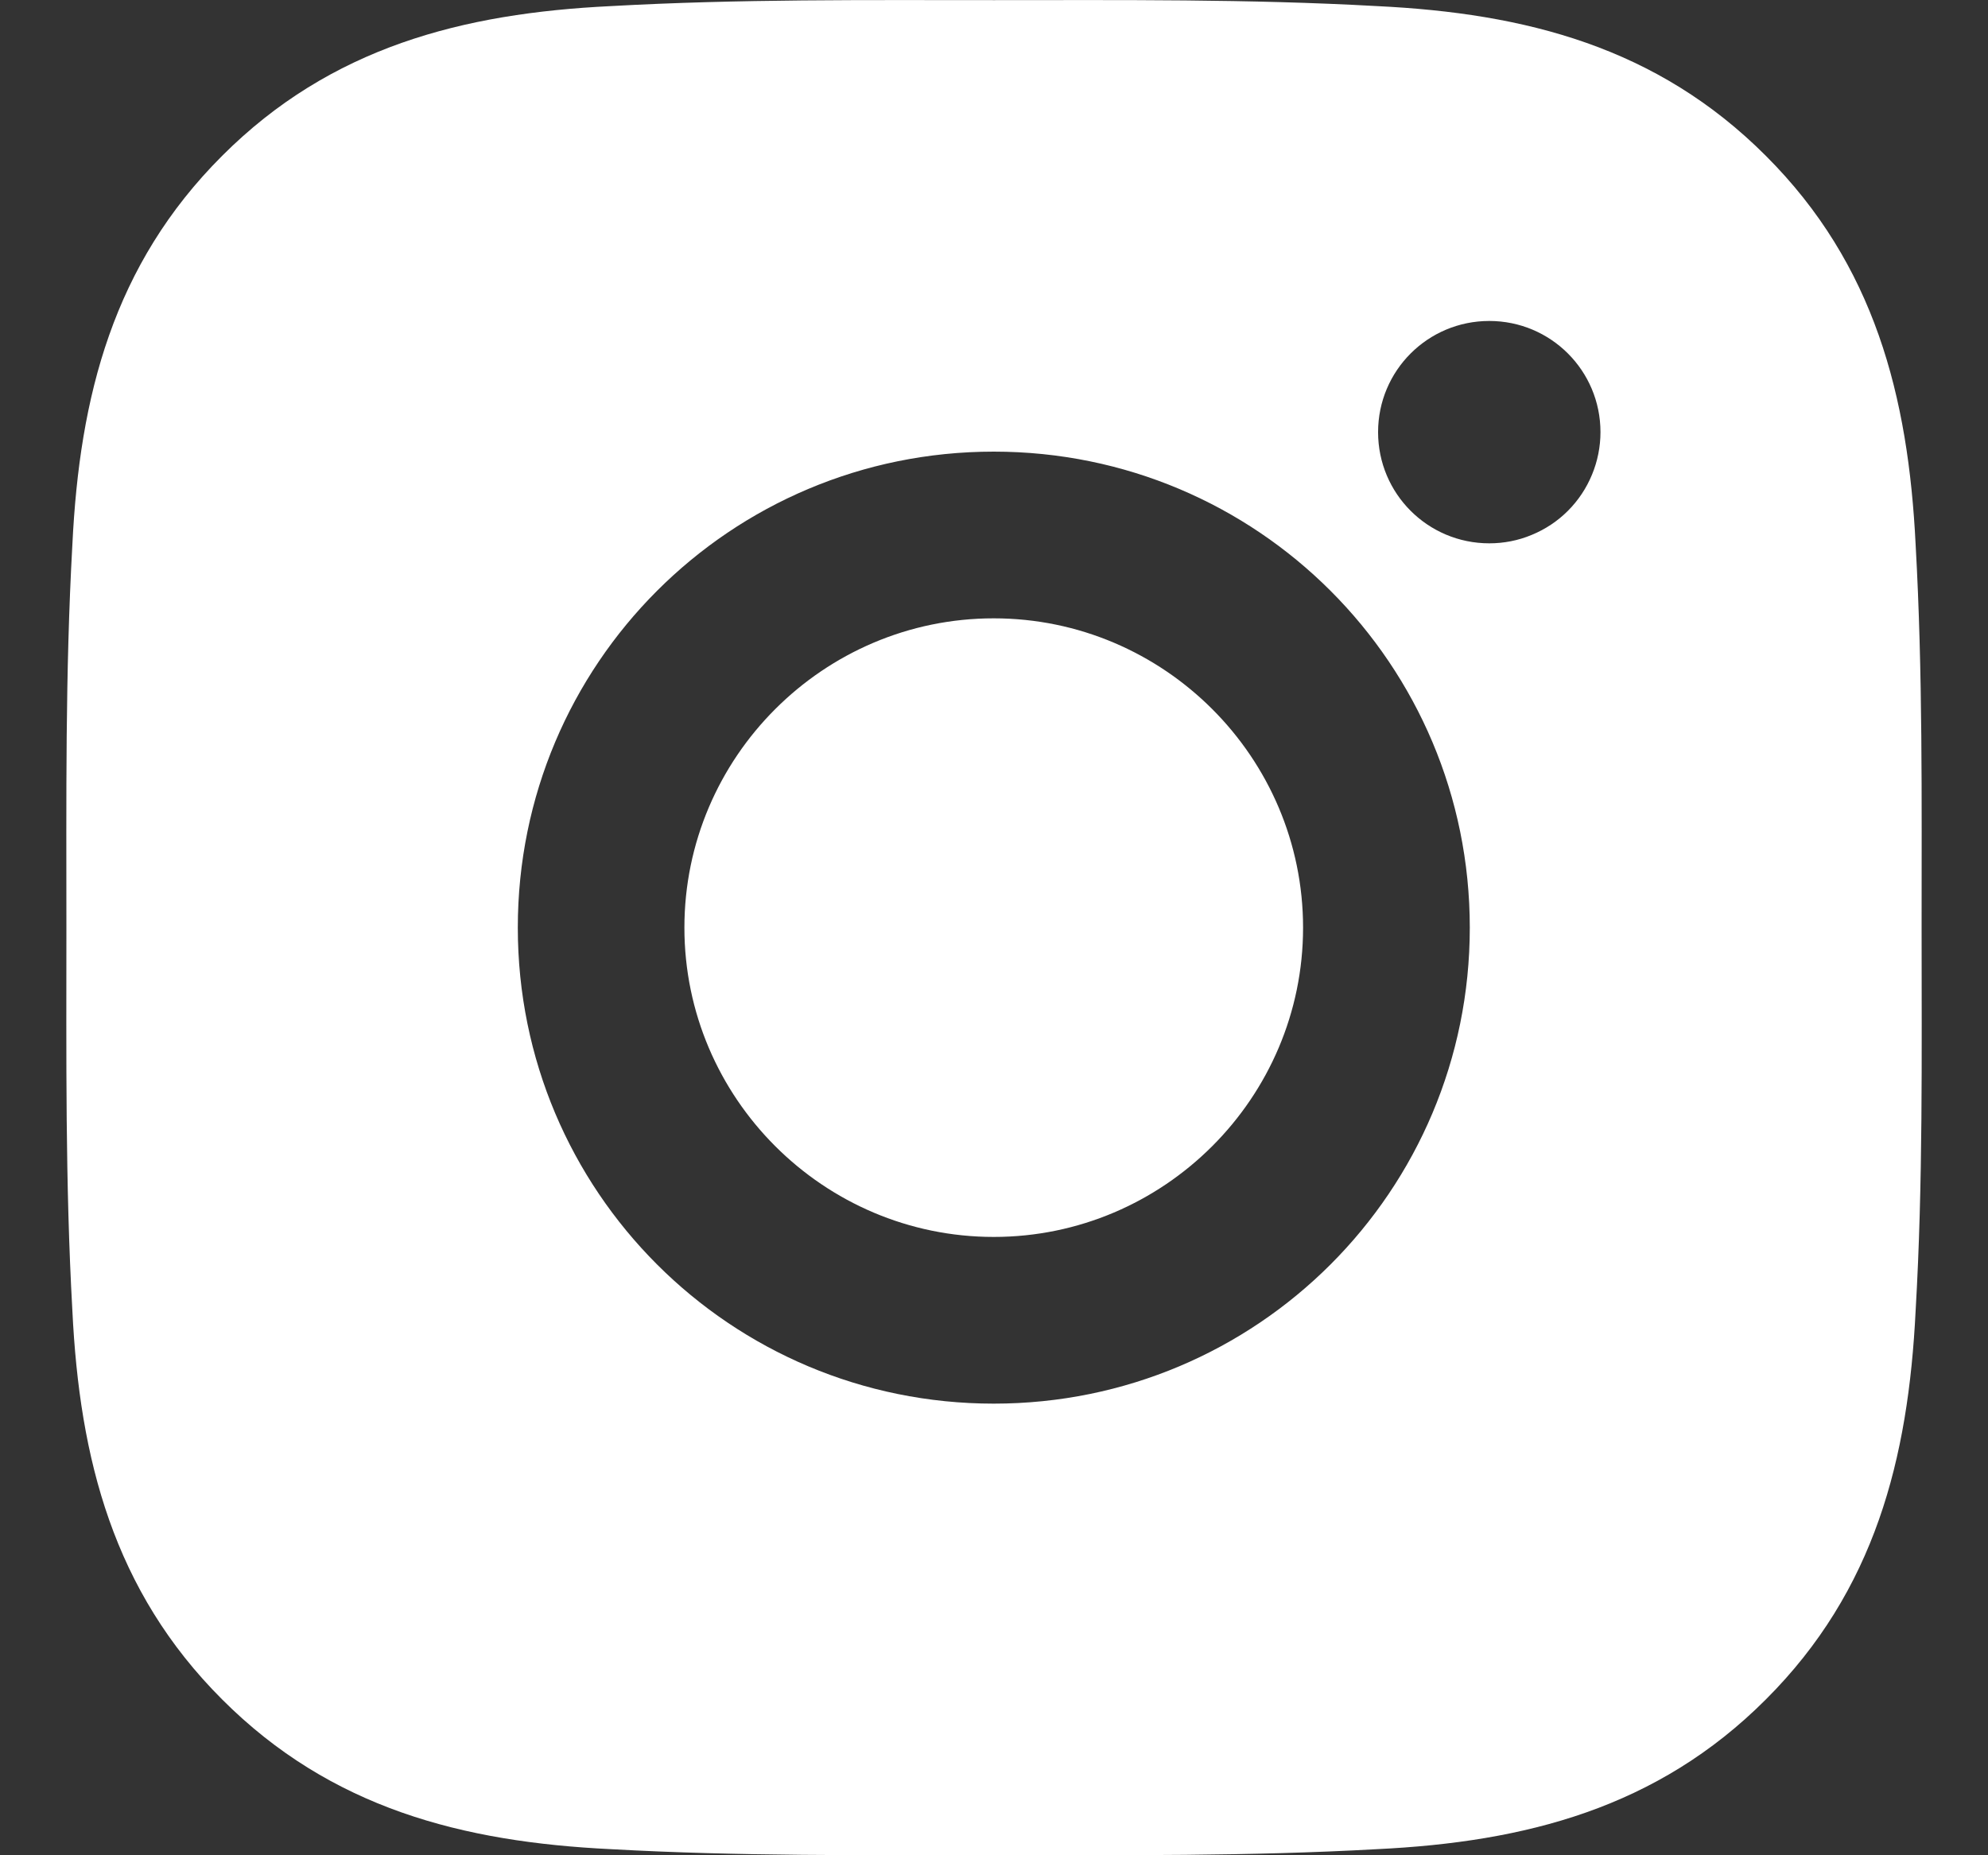 <svg width="15" height="14" viewBox="0 0 15 14" fill="none" xmlns="http://www.w3.org/2000/svg">
<rect x="0" y="0" width="15" height="14" fill="#333333" stroke="none"/>
<path d="M7.498 4.666C6.213 4.666 5.164 5.715 5.164 7C5.164 8.285 6.213 9.334 7.498 9.334C8.783 9.334 9.832 8.285 9.832 7C9.832 5.715 8.783 4.666 7.498 4.666ZM14.499 7C14.499 6.033 14.508 5.075 14.454 4.111C14.399 2.99 14.144 1.995 13.324 1.176C12.503 0.354 11.51 0.1 10.389 0.046C9.423 -0.008 8.465 0.001 7.5 0.001C6.533 0.001 5.575 -0.008 4.61 0.046C3.49 0.1 2.495 0.356 1.676 1.176C0.854 1.997 0.6 2.99 0.546 4.111C0.492 5.077 0.501 6.035 0.501 7C0.501 7.965 0.492 8.925 0.546 9.889C0.6 11.01 0.856 12.005 1.676 12.824C2.497 13.646 3.49 13.9 4.61 13.954C5.577 14.008 6.535 13.999 7.5 13.999C8.466 13.999 9.424 14.008 10.389 13.954C11.51 13.9 12.505 13.644 13.324 12.824C14.146 12.003 14.399 11.01 14.454 9.889C14.51 8.925 14.499 7.967 14.499 7ZM7.498 10.592C5.511 10.592 3.907 8.988 3.907 7C3.907 5.012 5.511 3.408 7.498 3.408C9.486 3.408 11.09 5.012 11.09 7C11.09 8.988 9.486 10.592 7.498 10.592ZM11.237 4.1C10.773 4.1 10.398 3.725 10.398 3.261C10.398 2.797 10.773 2.422 11.237 2.422C11.701 2.422 12.076 2.797 12.076 3.261C12.076 3.371 12.054 3.481 12.012 3.582C11.97 3.684 11.908 3.777 11.83 3.855C11.752 3.933 11.66 3.994 11.558 4.036C11.456 4.079 11.347 4.1 11.237 4.1Z" fill="white"/>
</svg>
